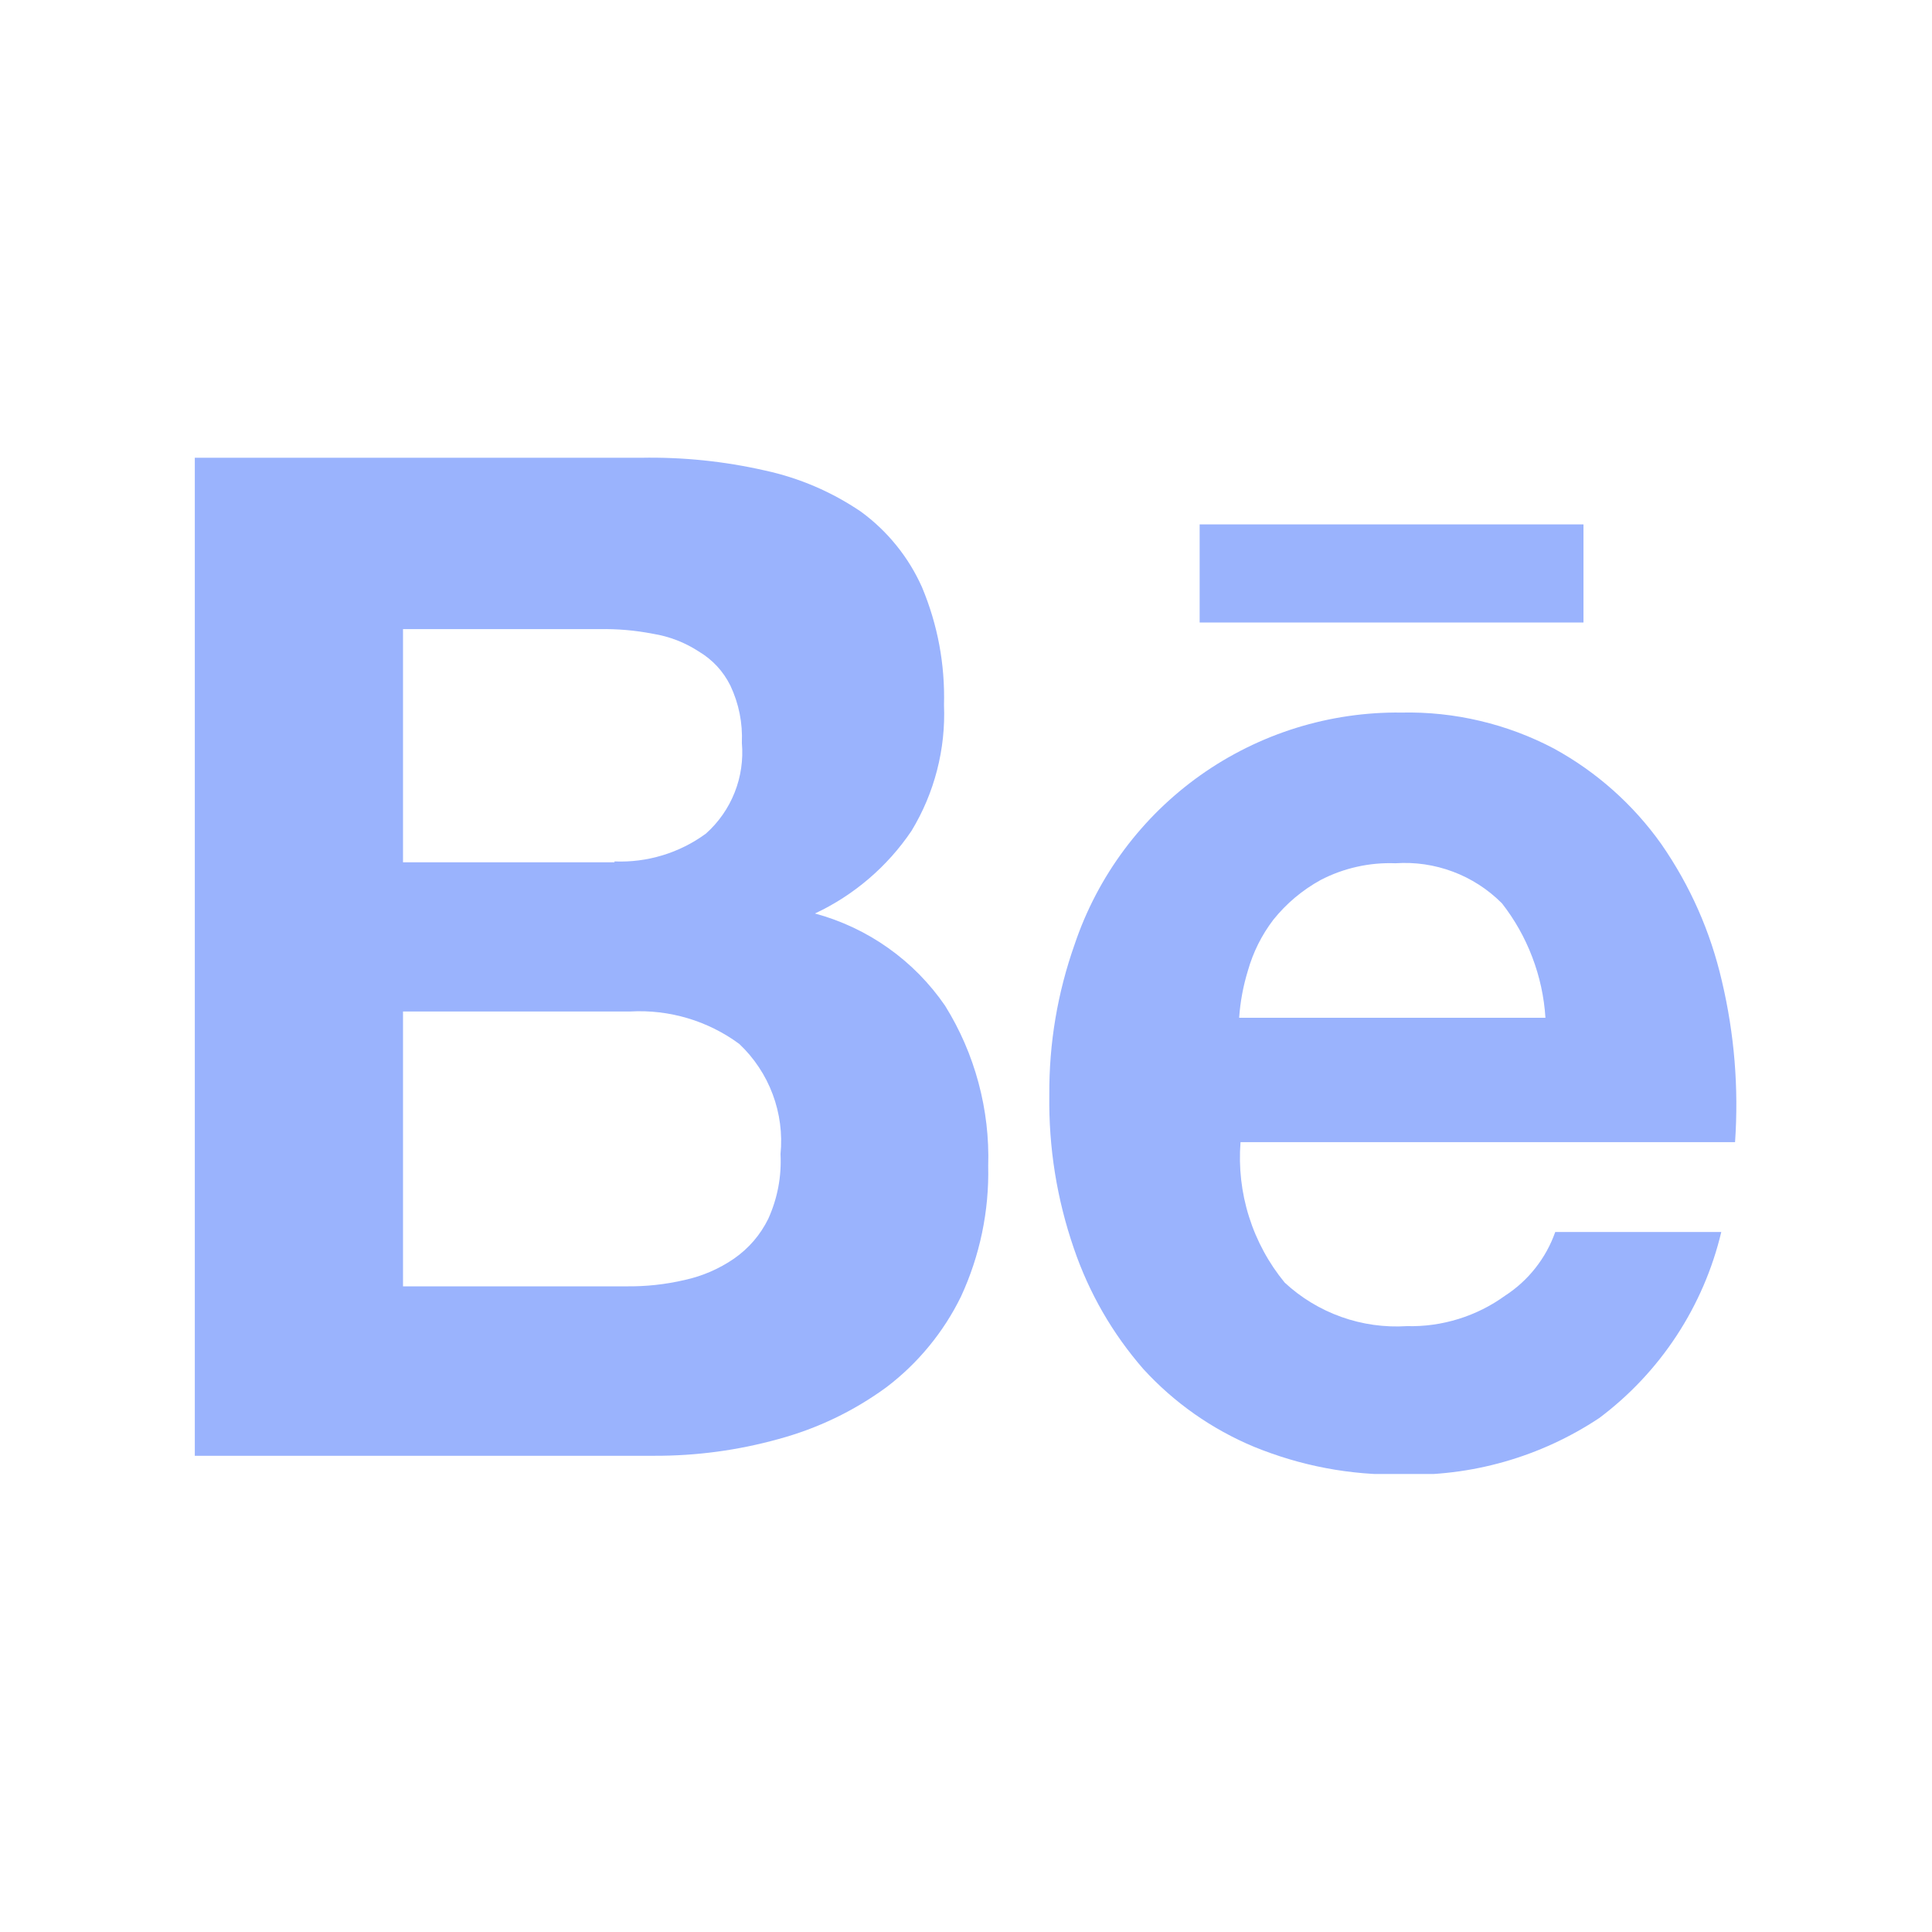 <svg xmlns="http://www.w3.org/2000/svg" xmlns:xlink="http://www.w3.org/1999/xlink" width="60" zoomAndPan="magnify" viewBox="0 0 375 375" height="60" preserveAspectRatio="xMidYMid meet" version="1.0"><defs><clipPath id="1a2a619fec"><path d="M 37.5 88.852 L 192 88.852 L 192 283 L 37.5 283 Z M 37.5 88.852 " clip-rule="nonzero"/></clipPath><clipPath id="bd2fbd7793"><path d="M 203 138 L 337.5 138 L 337.5 286.102 L 203 286.102 Z M 203 138 " clip-rule="nonzero"/></clipPath></defs><g clip-path="url(#1a2a619fec)"><path fill="#9ab3fd" d="M 124.418 88.852 C 132.535 88.699 140.547 89.523 148.465 91.32 C 155.164 92.781 161.355 95.43 167.039 99.266 C 169.641 101.156 171.953 103.352 173.977 105.852 C 176 108.348 177.664 111.066 178.973 114.004 C 182.016 121.309 183.434 128.918 183.23 136.824 C 183.402 141.121 182.953 145.348 181.879 149.508 C 180.805 153.672 179.152 157.59 176.926 161.266 C 174.582 164.734 171.82 167.832 168.637 170.555 C 165.453 173.281 161.969 175.531 158.176 177.309 C 160.73 177.996 163.203 178.906 165.594 180.031 C 167.984 181.156 170.258 182.484 172.414 184.016 C 174.57 185.543 176.578 187.25 178.434 189.133 C 180.285 191.02 181.961 193.051 183.453 195.23 C 186.348 199.891 188.504 204.867 189.926 210.16 C 191.348 215.457 191.977 220.844 191.809 226.324 C 191.906 230.691 191.508 235.016 190.617 239.293 C 189.723 243.57 188.359 247.695 186.527 251.66 C 184.832 255.121 182.762 258.34 180.312 261.316 C 177.867 264.293 175.105 266.945 172.039 269.273 C 165.664 273.922 158.668 277.273 151.055 279.336 C 143.188 281.512 135.172 282.59 127.012 282.566 L 37.812 282.566 L 37.812 88.852 Z M 119.273 167.203 C 122.449 167.332 125.559 166.934 128.598 166.012 C 131.641 165.086 134.445 163.684 137.008 161.809 C 138.238 160.715 139.324 159.492 140.266 158.145 C 141.211 156.797 141.984 155.359 142.59 153.828 C 143.199 152.301 143.621 150.723 143.855 149.094 C 144.094 147.465 144.141 145.832 143.996 144.195 C 144.16 140.309 143.422 136.609 141.773 133.086 C 140.367 130.266 138.309 128.047 135.602 126.434 C 132.887 124.676 129.934 123.535 126.738 123.016 C 123.305 122.348 119.836 122.047 116.336 122.113 L 78.223 122.113 L 78.223 167.375 L 119.273 167.375 Z M 121.496 249.676 C 125.352 249.727 129.156 249.316 132.91 248.441 C 136.363 247.68 139.547 246.301 142.465 244.305 C 145.344 242.297 147.559 239.723 149.117 236.578 C 150.918 232.578 151.715 228.387 151.5 224.004 C 151.691 222.031 151.66 220.066 151.402 218.105 C 151.145 216.145 150.668 214.238 149.973 212.383 C 149.281 210.531 148.387 208.781 147.289 207.133 C 146.195 205.484 144.93 203.98 143.488 202.625 C 141.977 201.508 140.375 200.531 138.695 199.695 C 137.012 198.855 135.27 198.168 133.465 197.633 C 131.664 197.098 129.832 196.719 127.961 196.5 C 126.094 196.281 124.223 196.223 122.348 196.328 L 78.223 196.328 L 78.223 249.676 Z M 121.496 249.676 " fill-opacity="1" fill-rule="nonzero"/></g><g clip-path="url(#bd2fbd7793)"><path fill="#9ab3fd" d="M 249.363 248.957 C 250.949 250.43 252.668 251.723 254.516 252.844 C 256.367 253.965 258.309 254.887 260.344 255.613 C 262.383 256.34 264.473 256.852 266.613 257.152 C 268.754 257.453 270.902 257.539 273.062 257.402 C 276.484 257.488 279.828 257.023 283.098 256.008 C 286.363 254.996 289.383 253.484 292.156 251.477 C 294.41 250.012 296.371 248.223 298.031 246.109 C 299.695 243.996 300.973 241.672 301.871 239.133 L 334.098 239.133 C 333.246 242.715 332.09 246.199 330.633 249.578 C 329.172 252.961 327.434 256.191 325.414 259.27 C 323.395 262.348 321.125 265.23 318.602 267.914 C 316.078 270.598 313.344 273.043 310.398 275.25 C 307.566 277.129 304.605 278.777 301.52 280.199 C 298.434 281.621 295.254 282.797 291.984 283.727 C 288.715 284.656 285.395 285.332 282.02 285.746 C 278.648 286.164 275.262 286.316 271.863 286.207 C 262.008 286.34 252.516 284.539 243.391 280.816 C 239.305 279.109 235.449 276.984 231.828 274.441 C 228.207 271.895 224.902 268.988 221.914 265.719 C 215.906 258.809 211.418 251.02 208.449 242.355 C 205.121 232.688 203.531 222.746 203.672 212.523 C 203.609 202.473 205.258 192.711 208.609 183.234 C 209.164 181.594 209.781 179.977 210.461 178.383 C 211.145 176.793 211.887 175.23 212.691 173.695 C 213.496 172.16 214.359 170.66 215.281 169.195 C 216.203 167.73 217.184 166.301 218.215 164.914 C 219.25 163.523 220.34 162.176 221.48 160.875 C 222.621 159.57 223.809 158.312 225.047 157.102 C 226.289 155.895 227.574 154.734 228.902 153.625 C 230.234 152.516 231.605 151.461 233.02 150.457 C 234.434 149.457 235.883 148.512 237.371 147.625 C 238.859 146.738 240.379 145.914 241.93 145.145 C 243.484 144.379 245.066 143.672 246.672 143.027 C 248.281 142.387 249.91 141.805 251.566 141.289 C 253.219 140.777 254.891 140.328 256.578 139.941 C 258.27 139.559 259.969 139.242 261.684 138.992 C 263.398 138.742 265.121 138.562 266.848 138.445 C 268.574 138.332 270.305 138.285 272.039 138.309 C 277.191 138.199 282.277 138.738 287.293 139.926 C 292.312 141.113 297.102 142.91 301.66 145.316 C 305.781 147.578 309.598 150.27 313.109 153.395 C 316.617 156.52 319.734 160 322.457 163.832 C 328.078 171.945 331.996 180.812 334.219 190.43 C 336.648 200.723 337.5 211.145 336.773 221.695 L 240.785 221.695 C 240.594 224.137 240.637 226.574 240.91 229.004 C 241.188 231.438 241.691 233.824 242.43 236.16 C 243.164 238.496 244.113 240.738 245.281 242.891 C 246.445 245.047 247.809 247.066 249.363 248.957 Z M 291.477 175.285 C 290.133 173.941 288.664 172.758 287.066 171.727 C 285.469 170.699 283.781 169.852 282.004 169.188 C 280.223 168.52 278.395 168.051 276.516 167.773 C 274.637 167.5 272.746 167.43 270.852 167.559 C 268.34 167.465 265.855 167.688 263.398 168.238 C 260.941 168.785 258.598 169.637 256.363 170.793 C 252.785 172.762 249.715 175.34 247.156 178.52 C 244.887 181.5 243.242 184.793 242.219 188.395 C 241.301 191.383 240.734 194.434 240.516 197.551 L 299.969 197.551 C 299.711 193.5 298.859 189.578 297.414 185.785 C 295.973 181.992 294 178.496 291.5 175.297 Z M 291.477 175.285 " fill-opacity="1" fill-rule="nonzero"/></g><path fill="#9ab3fd" d="M 232.852 101.785 L 307.352 101.785 L 307.352 120.828 L 232.852 120.828 Z M 232.852 101.785 " fill-opacity="1" fill-rule="nonzero"/></svg>